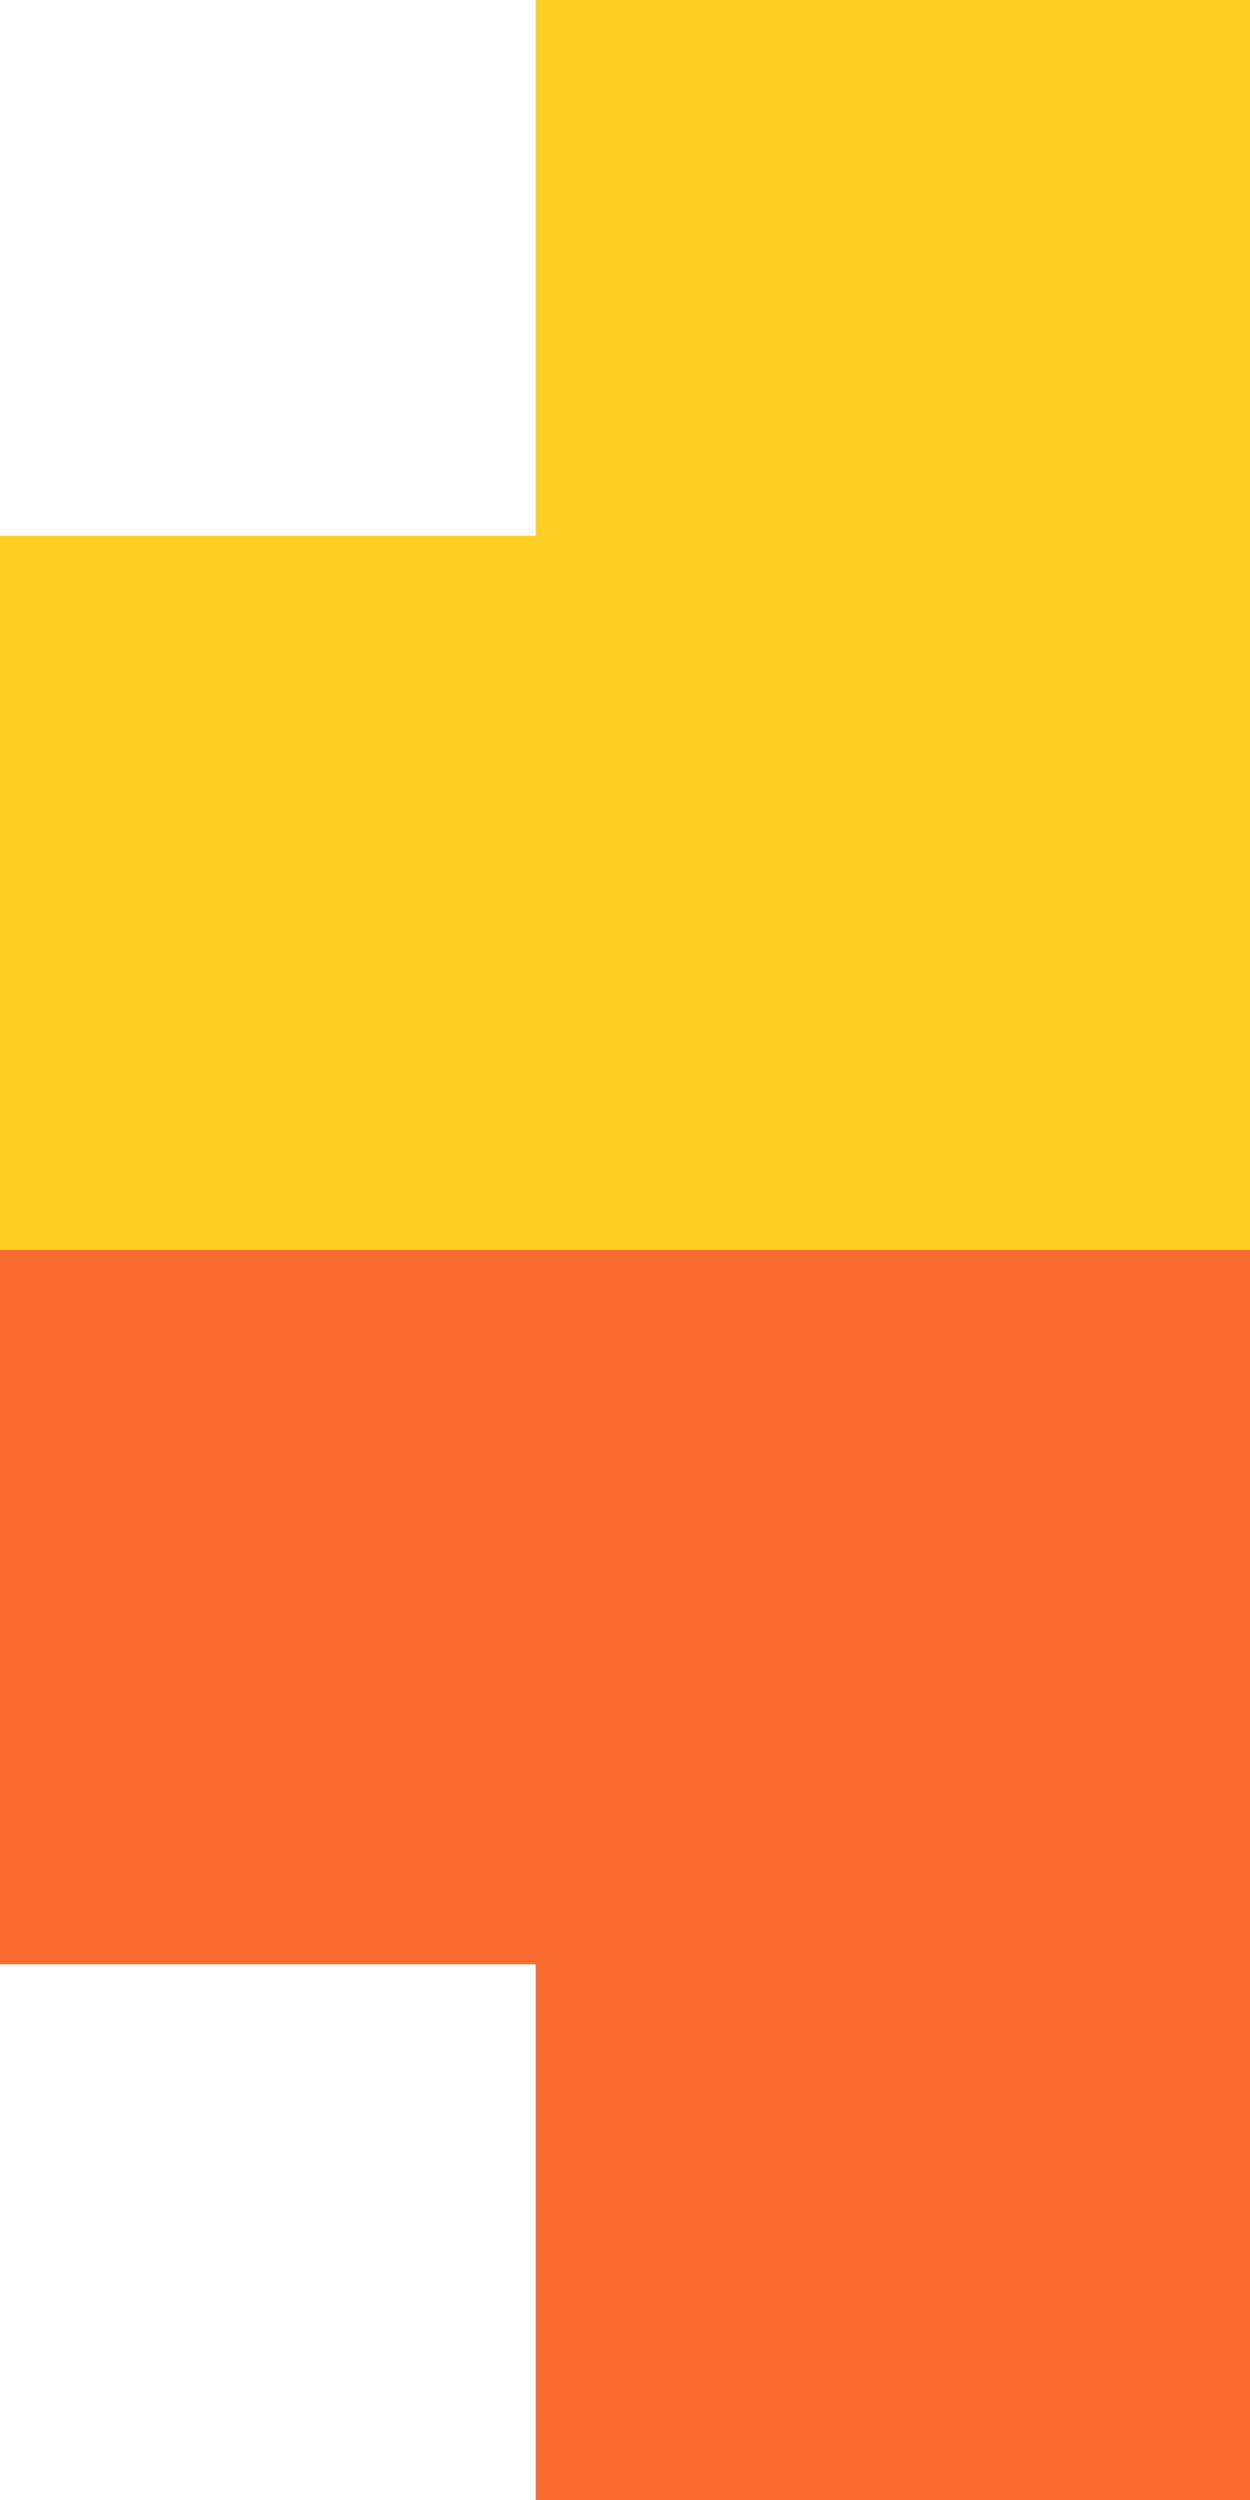 <svg width="14" height="28" viewBox="0 0 14 28" fill="none" xmlns="http://www.w3.org/2000/svg">
<path fill-rule="evenodd" clip-rule="evenodd" d="M6 14H0V22H6V28H14V14H6Z" fill="#F96B2F"/>
<path fill-rule="evenodd" clip-rule="evenodd" d="M14 0H6V6H0V14H6H14V0Z" fill="#FFCF23"/>
</svg>
